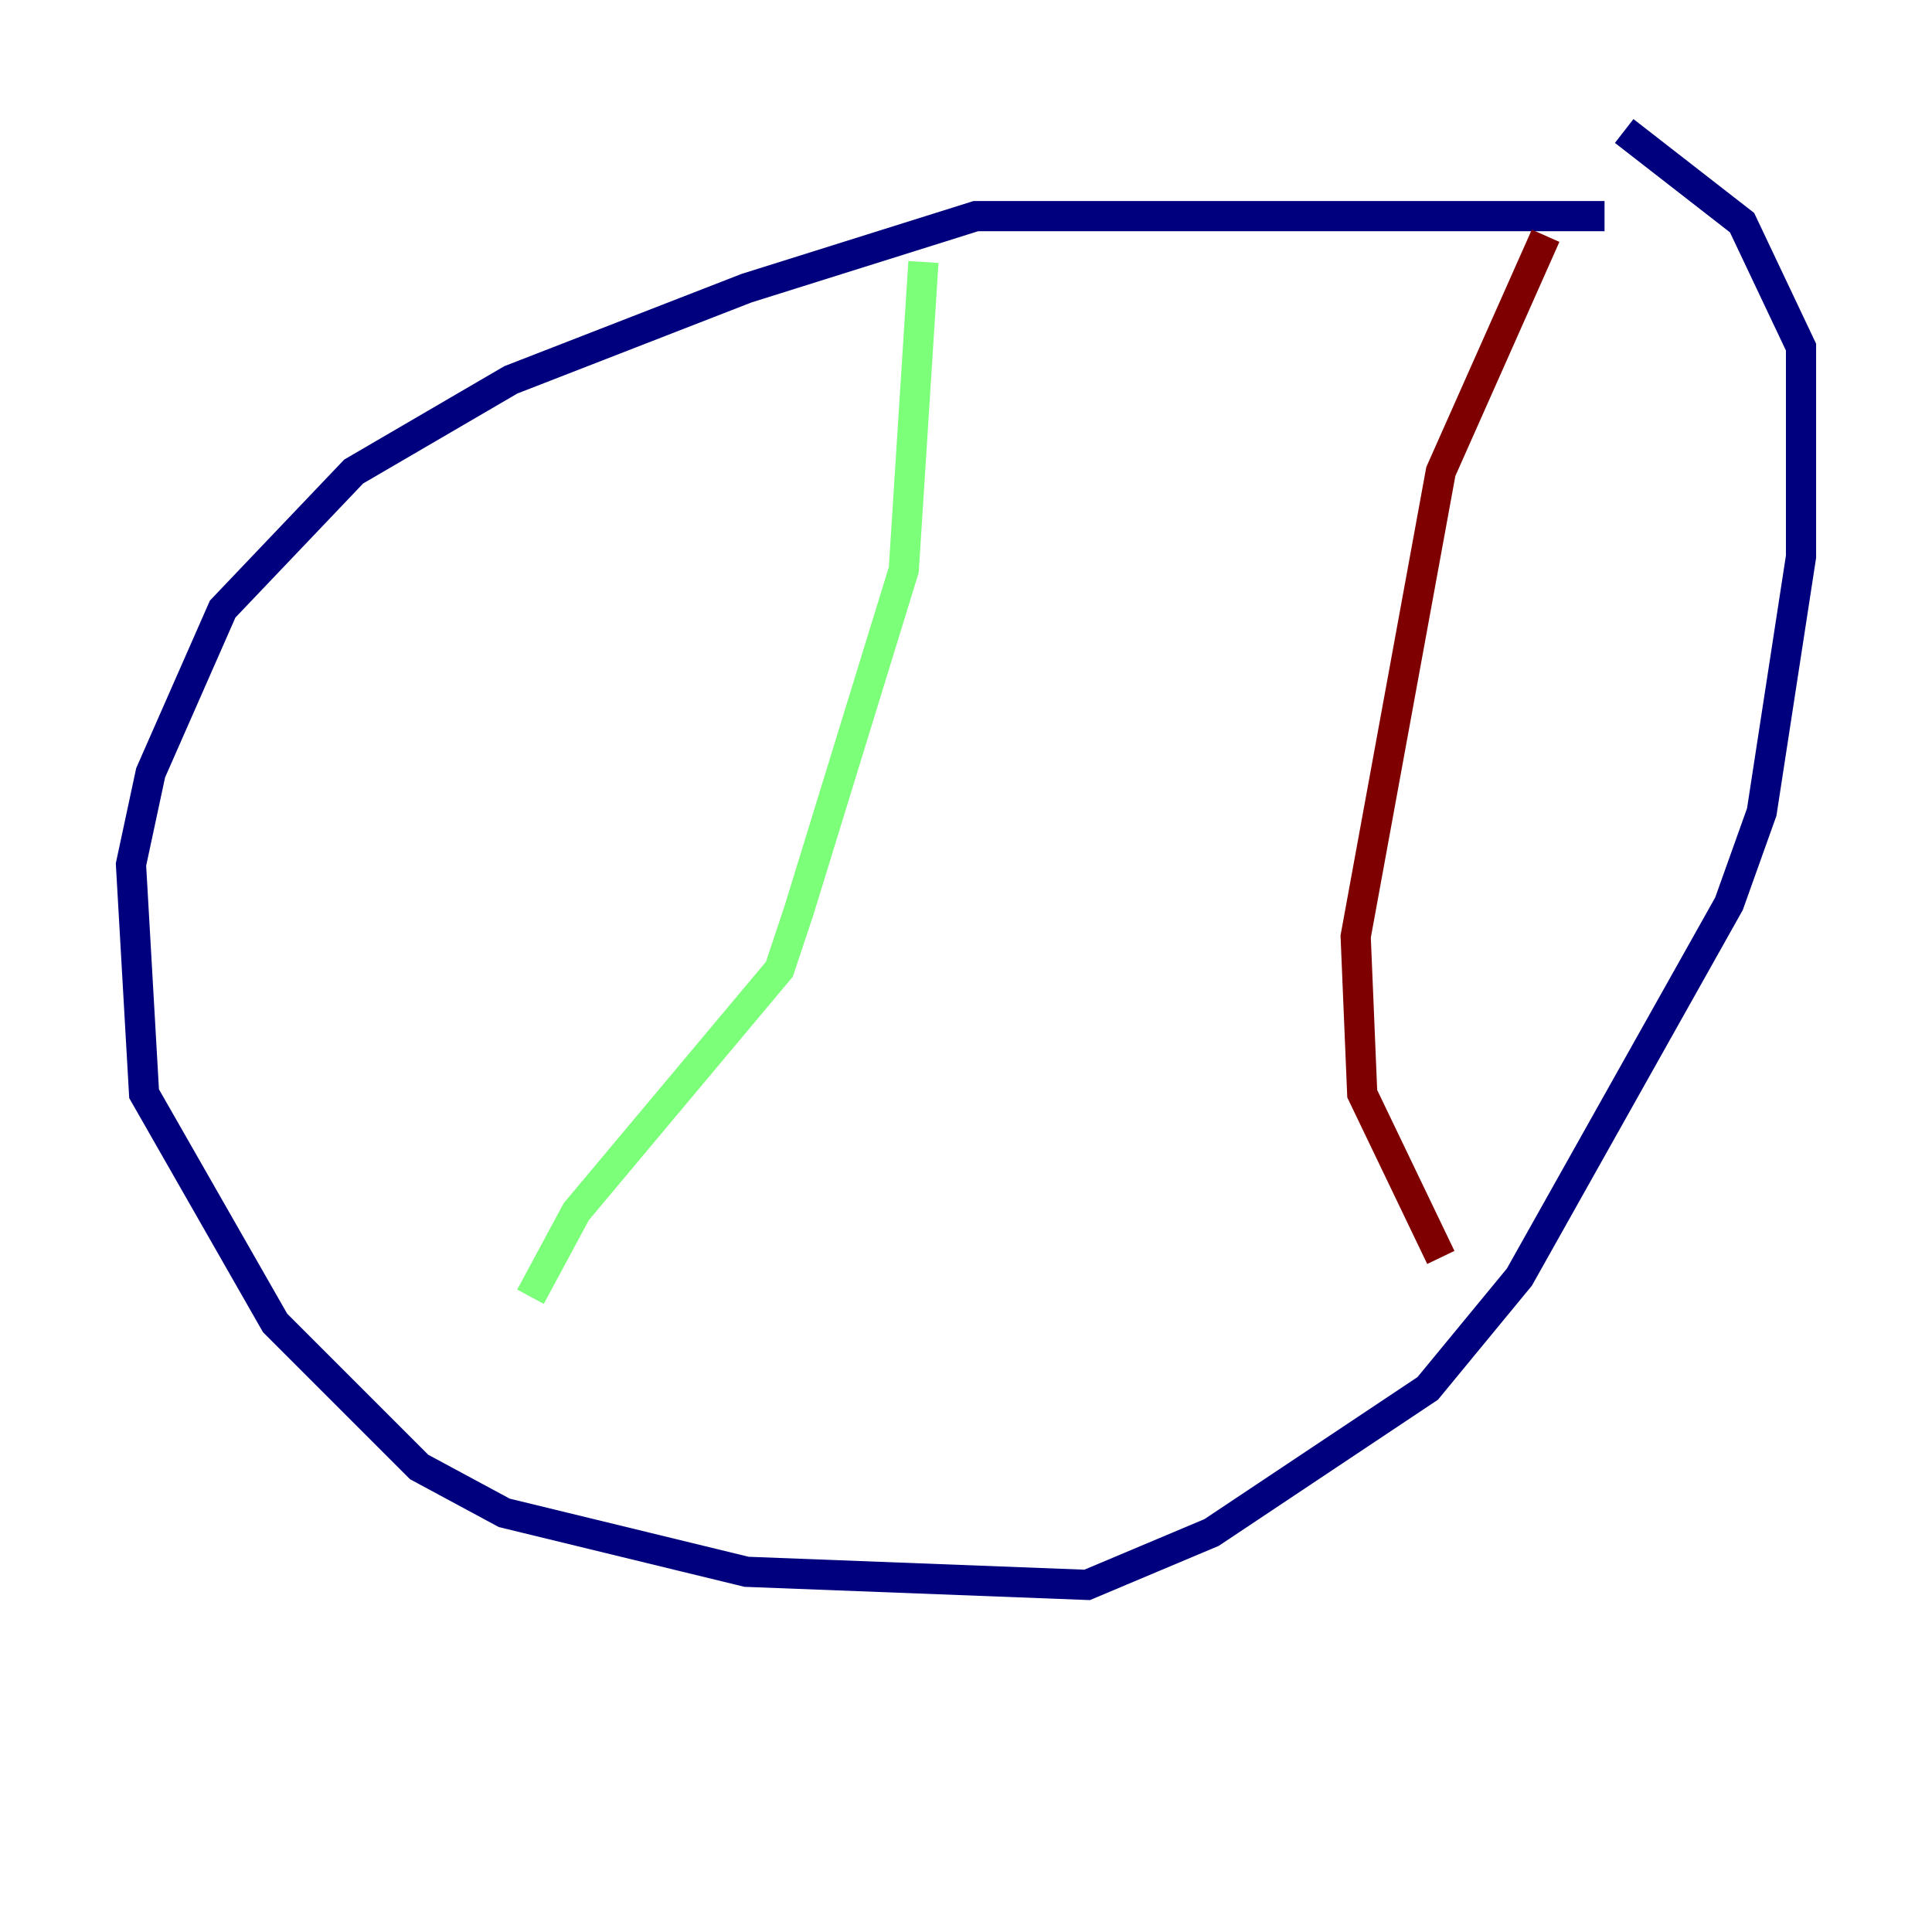 <?xml version="1.0" encoding="utf-8" ?>
<svg baseProfile="tiny" height="128" version="1.2" viewBox="0,0,128,128" width="128" xmlns="http://www.w3.org/2000/svg" xmlns:ev="http://www.w3.org/2001/xml-events" xmlns:xlink="http://www.w3.org/1999/xlink"><defs /><polyline fill="none" points="106.305,14.319 64.651,14.319 49.464,19.091 33.844,25.166 23.43,31.241 14.752,40.352 9.98,51.2 8.678,57.275 9.546,72.461 18.224,87.647 27.77,97.193 33.41,100.231 49.464,104.136 72.027,105.003 80.271,101.532 94.59,91.986 100.664,84.61 114.549,59.878 116.719,53.803 119.322,36.881 119.322,22.997 115.417,14.752 107.607,8.678" stroke="#00007f" stroke-width="2" /><polyline fill="none" points="61.18,17.356 59.878,37.749 52.936,60.312 51.634,64.217 38.183,80.271 35.146,85.912" stroke="#7cff79" stroke-width="2" /><polyline fill="none" points="102.4,15.62 95.458,31.241 89.817,62.047 90.251,72.461 95.458,83.308" stroke="#7f0000" stroke-width="2" /></svg>